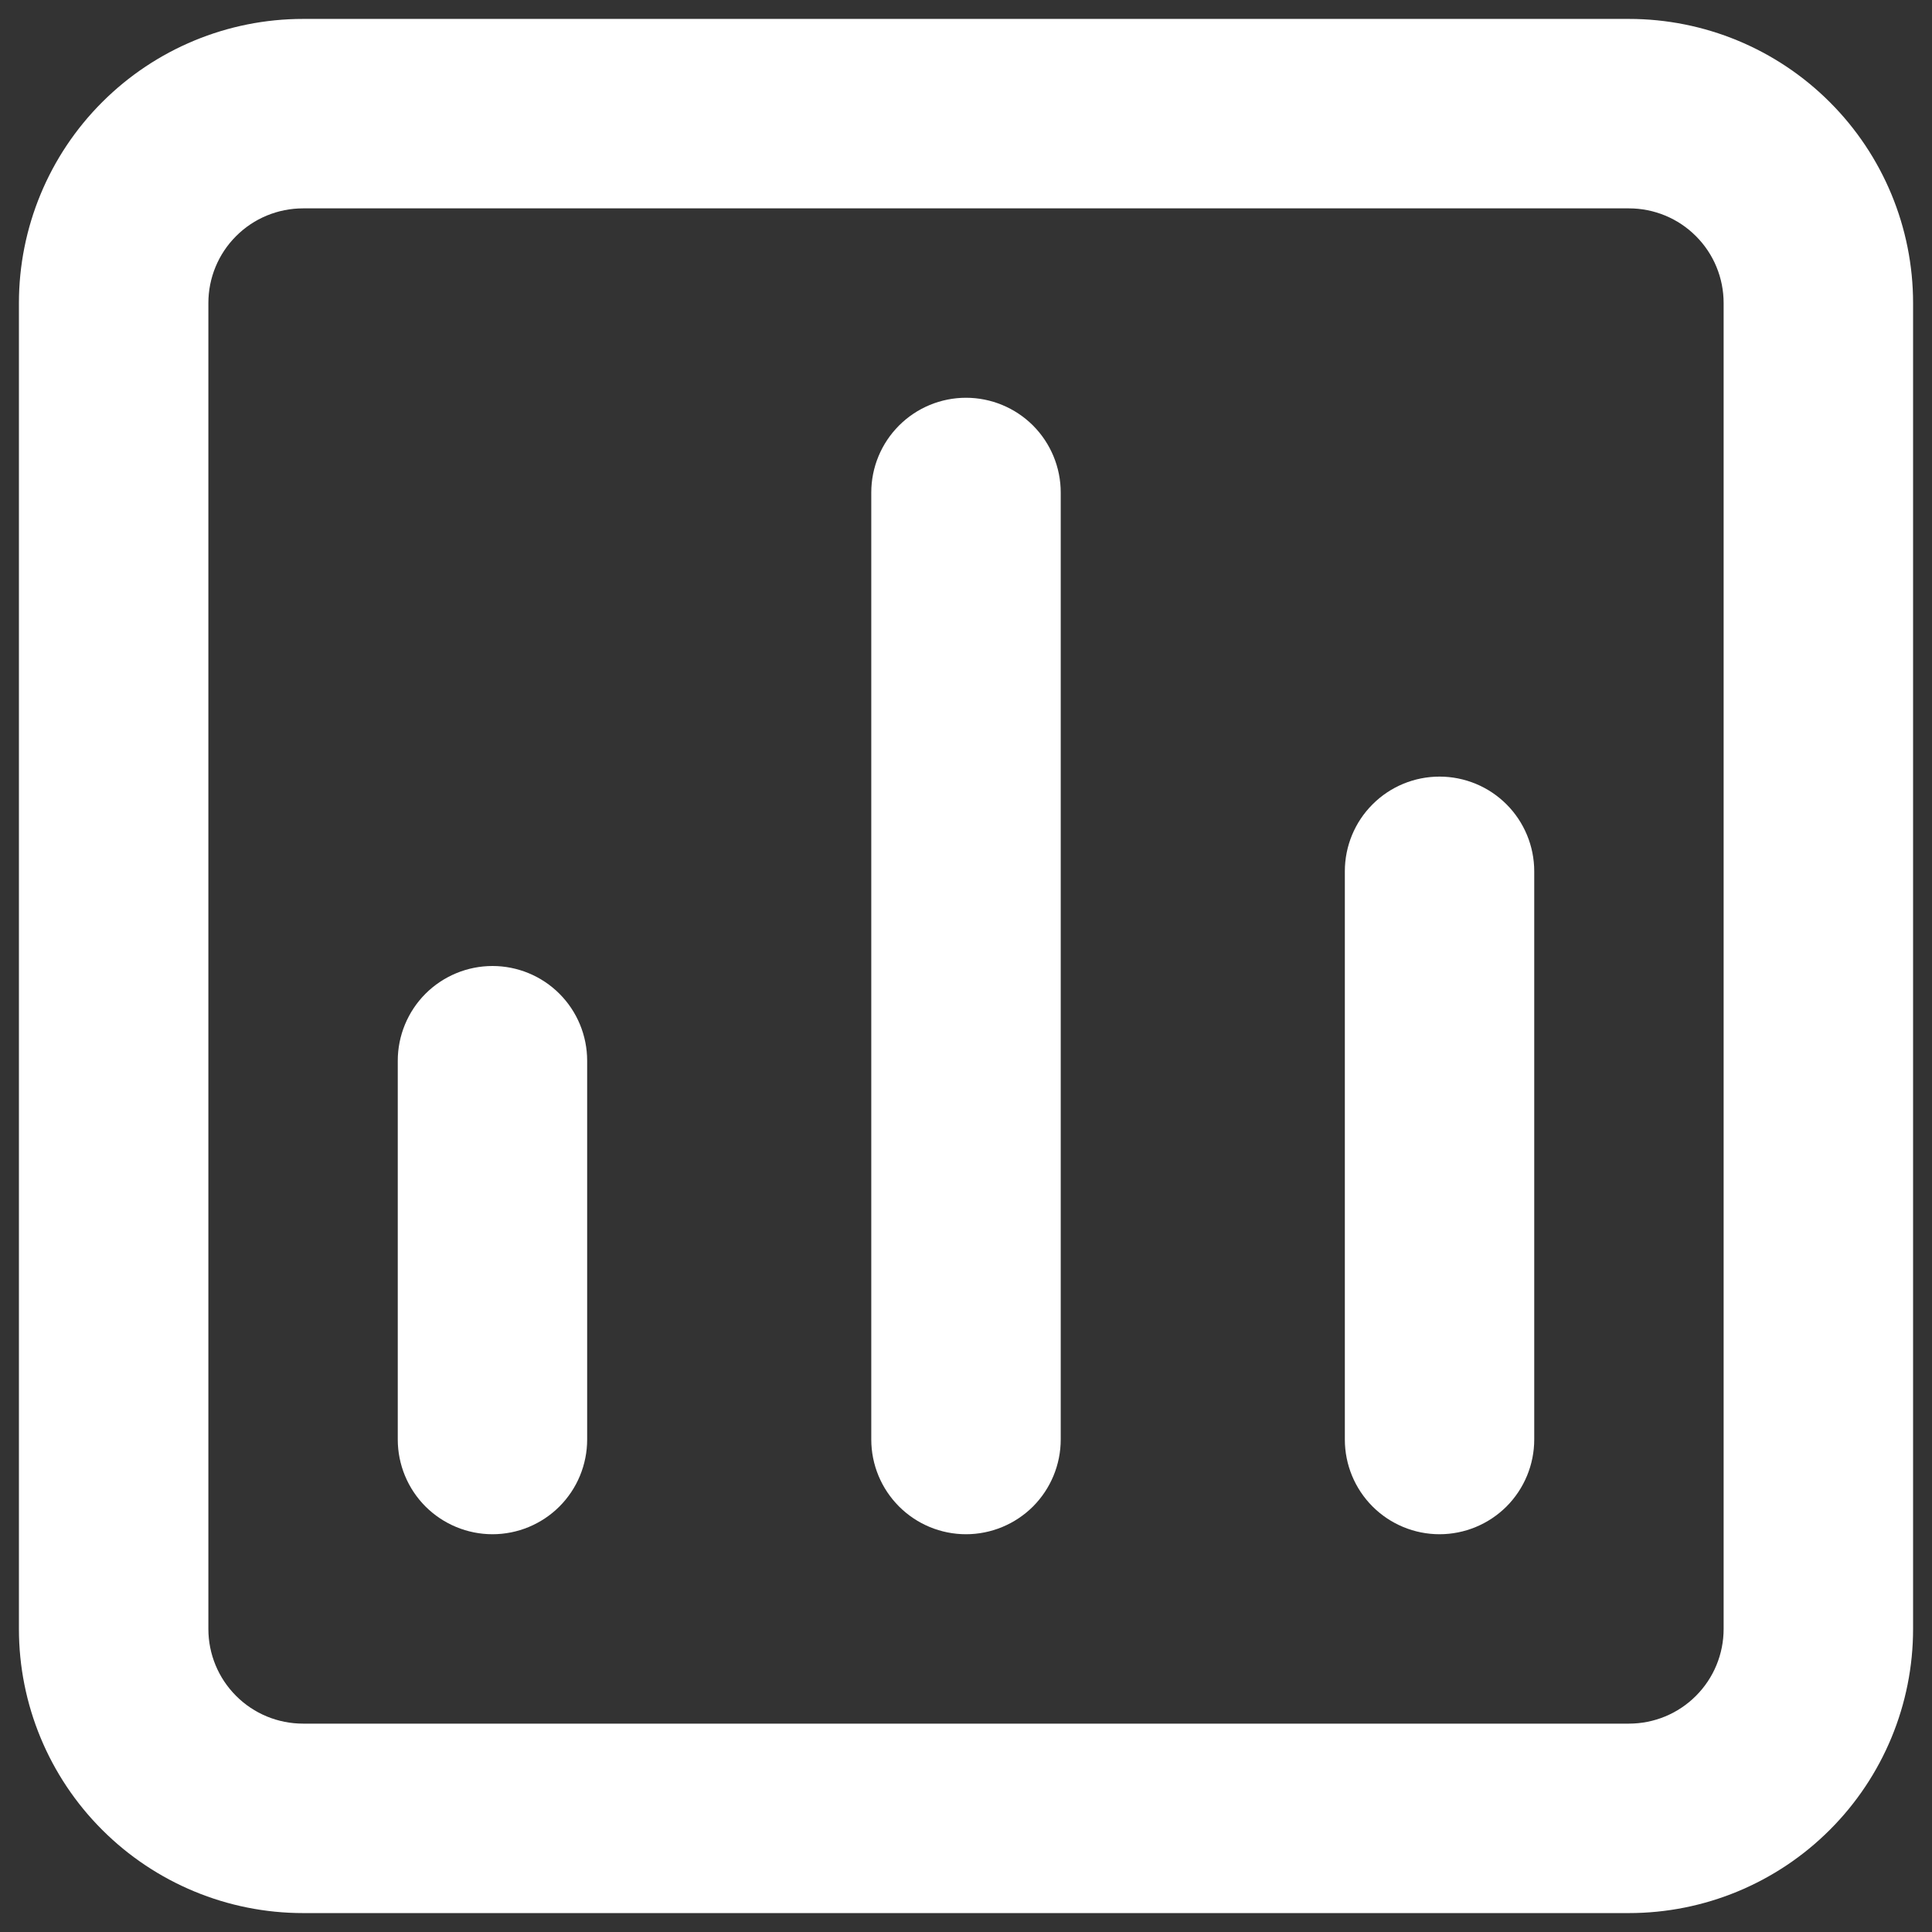 <svg width="34" height="34" viewBox="0 0 34 34" fill="none" xmlns="http://www.w3.org/2000/svg">
<rect x="0" y="0" width="34" height="34" fill="#333333" stroke="none"/>
<path d="M17 7C16.558 7 16.134 7.176 15.822 7.488C15.509 7.801 15.333 8.225 15.333 8.667V25.333C15.333 25.775 15.509 26.199 15.822 26.512C16.134 26.824 16.558 27 17 27C17.442 27 17.866 26.824 18.179 26.512C18.491 26.199 18.667 25.775 18.667 25.333V8.667C18.667 8.225 18.491 7.801 18.179 7.488C17.866 7.176 17.442 7 17 7ZM8.667 17C8.225 17 7.801 17.176 7.488 17.488C7.176 17.801 7 18.225 7 18.667V25.333C7 25.775 7.176 26.199 7.488 26.512C7.801 26.824 8.225 27 8.667 27C9.109 27 9.533 26.824 9.845 26.512C10.158 26.199 10.333 25.775 10.333 25.333V18.667C10.333 18.225 10.158 17.801 9.845 17.488C9.533 17.176 9.109 17 8.667 17ZM25.333 13.667C24.891 13.667 24.467 13.842 24.155 14.155C23.842 14.467 23.667 14.891 23.667 15.333V25.333C23.667 25.775 23.842 26.199 24.155 26.512C24.467 26.824 24.891 27 25.333 27C25.775 27 26.199 26.824 26.512 26.512C26.824 26.199 27 25.775 27 25.333V15.333C27 14.891 26.824 14.467 26.512 14.155C26.199 13.842 25.775 13.667 25.333 13.667ZM28.667 0.333H5.333C4.007 0.333 2.736 0.86 1.798 1.798C0.86 2.735 0.333 4.007 0.333 5.333V28.667C0.333 29.993 0.86 31.265 1.798 32.202C2.736 33.14 4.007 33.667 5.333 33.667H28.667C29.993 33.667 31.265 33.14 32.202 32.202C33.14 31.265 33.667 29.993 33.667 28.667V5.333C33.667 4.007 33.14 2.735 32.202 1.798C31.265 0.86 29.993 0.333 28.667 0.333ZM30.333 28.667C30.333 29.109 30.158 29.533 29.845 29.845C29.533 30.158 29.109 30.333 28.667 30.333H5.333C4.891 30.333 4.467 30.158 4.155 29.845C3.842 29.533 3.667 29.109 3.667 28.667V5.333C3.667 4.891 3.842 4.467 4.155 4.155C4.467 3.842 4.891 3.667 5.333 3.667H28.667C29.109 3.667 29.533 3.842 29.845 4.155C30.158 4.467 30.333 4.891 30.333 5.333V28.667Z" fill="white"/>
</svg>
